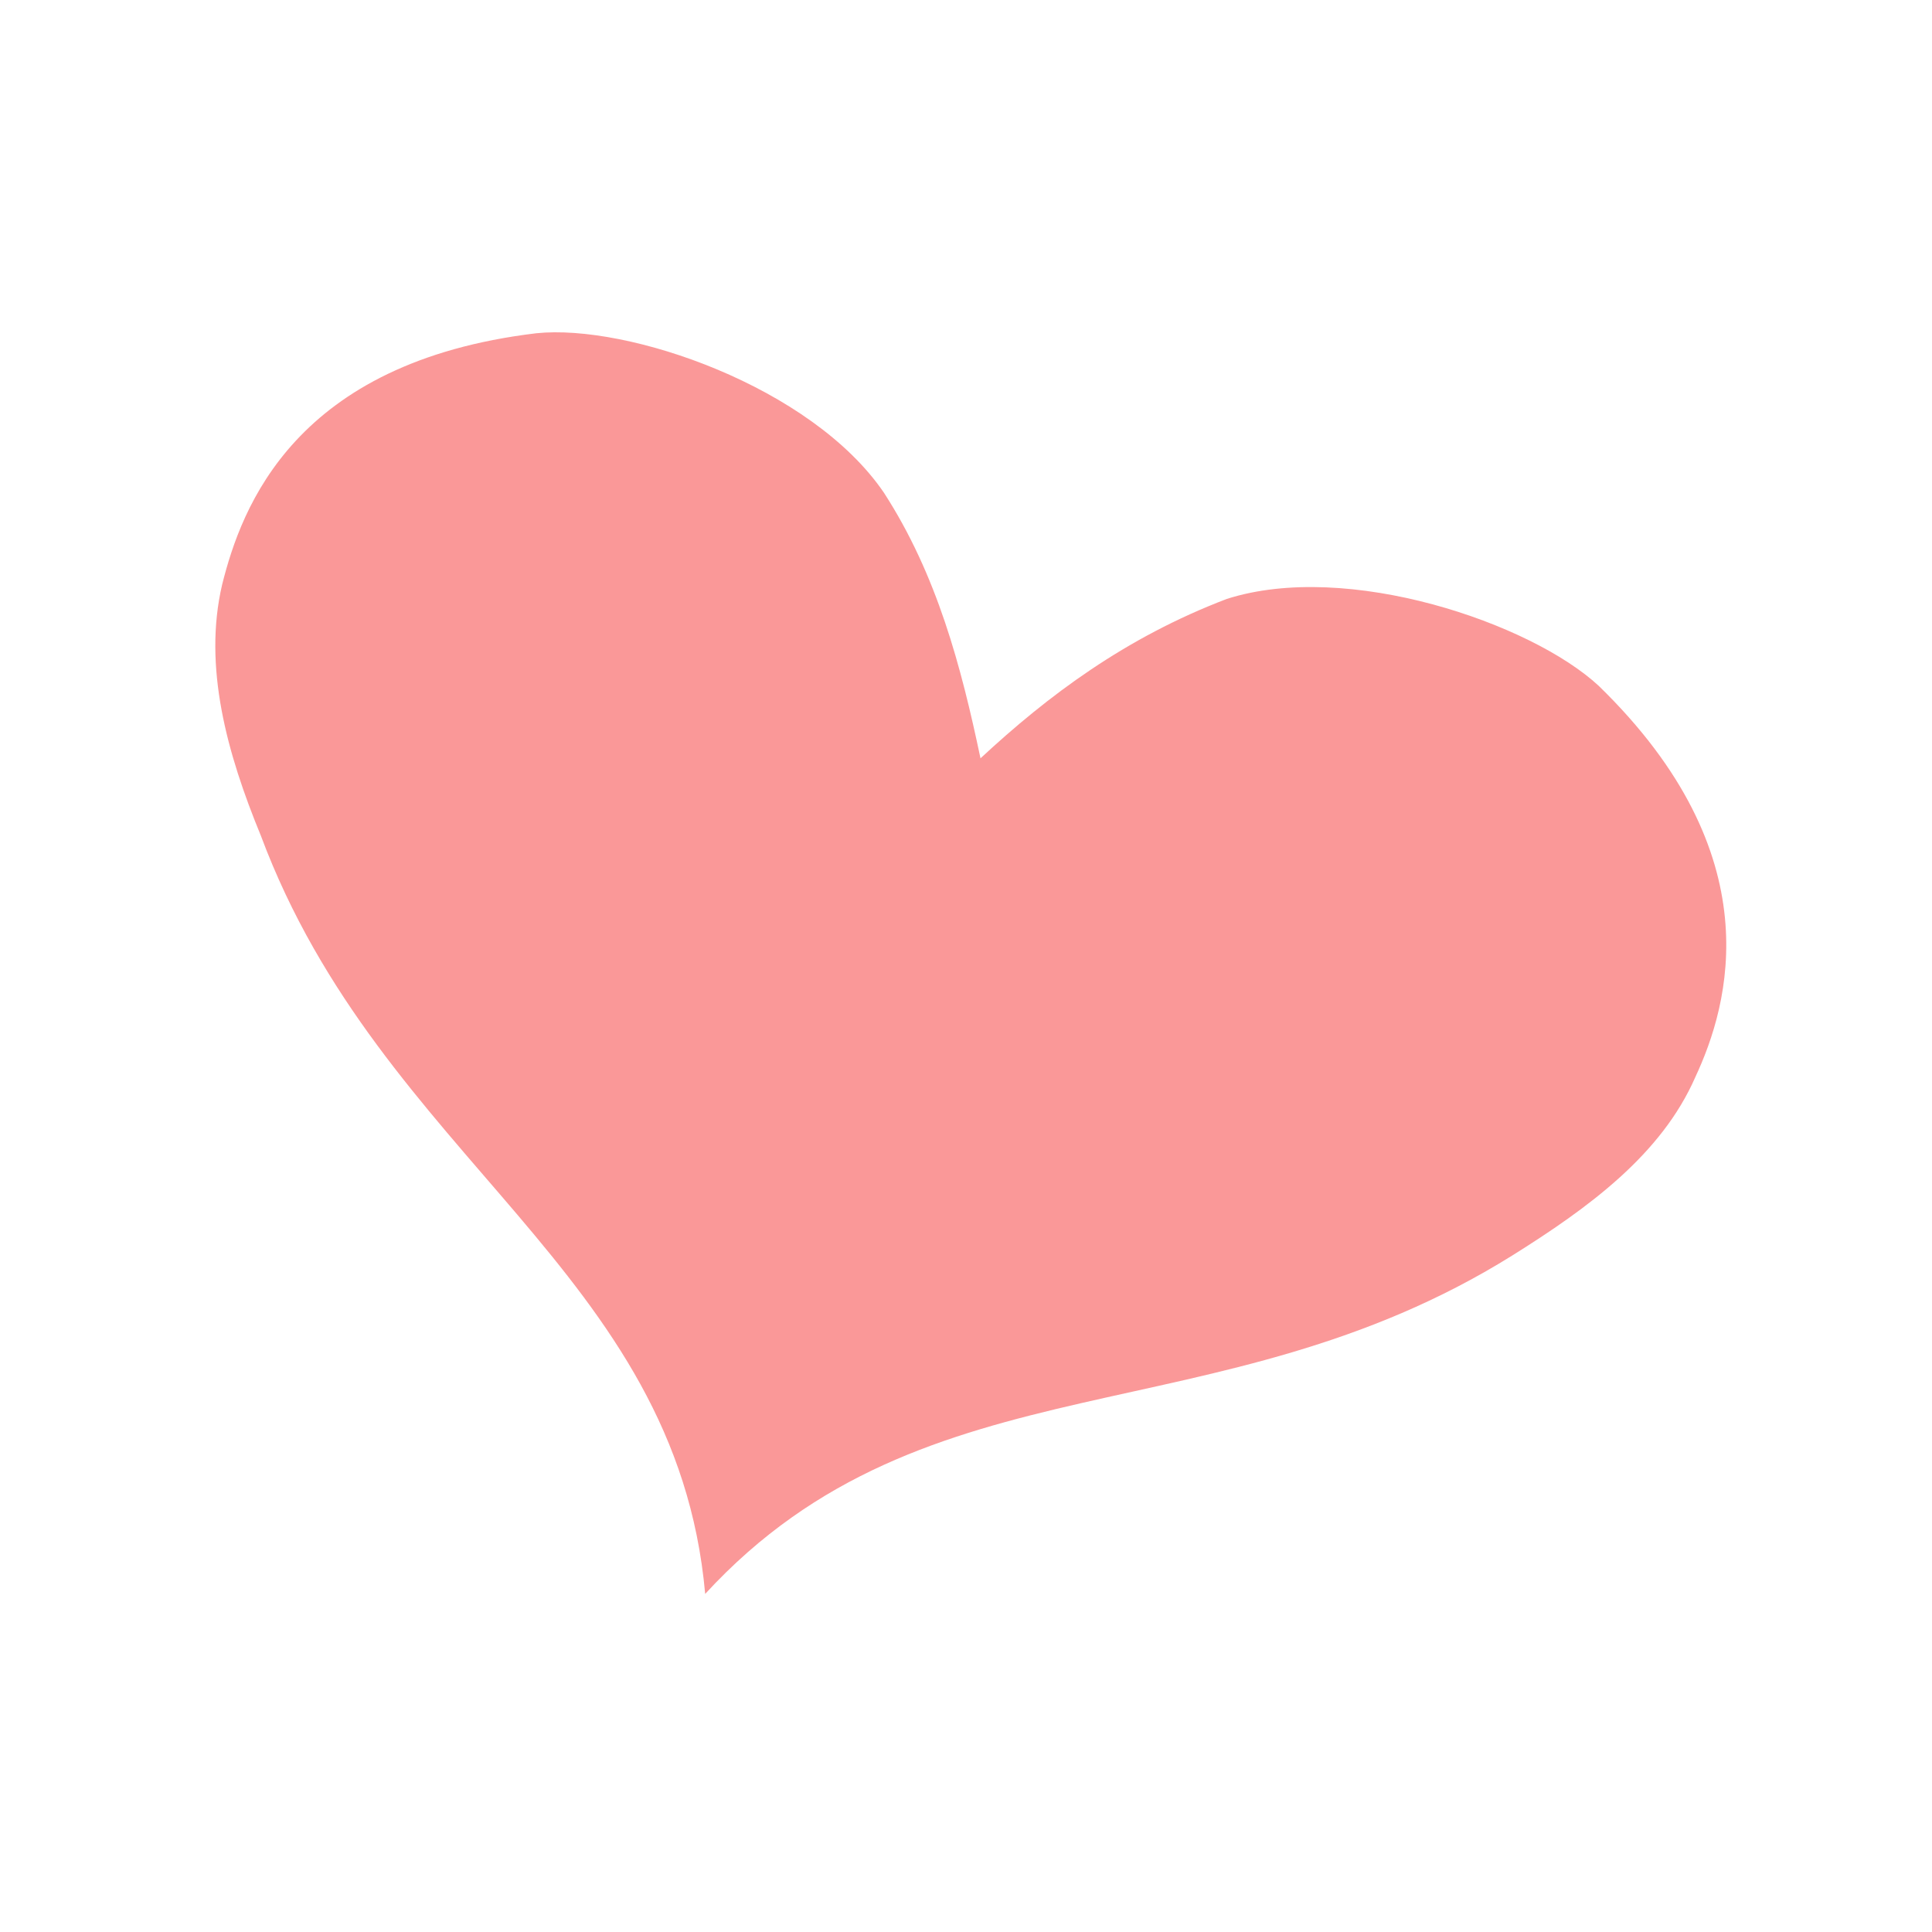 <?xml version="1.0" encoding="utf-8"?>
<!-- Generator: Adobe Illustrator 22.0.0, SVG Export Plug-In . SVG Version: 6.00 Build 0)  -->
<svg version="1.1" id="图层_1" xmlns="http://www.w3.org/2000/svg" xmlns:xlink="http://www.w3.org/1999/xlink" x="0px" y="0px"
	 width="40px" height="40px" viewBox="0 0 40 40" style="enable-background:new 0 0 40 40;" xml:space="preserve">
<style type="text/css">
	.st0{clip-path:url(#SVGID_2_);}
	.st1{fill:#FA9898;}
</style>
<g>
	<defs>
		<rect id="SVGID_1_" width="40" height="40"/>
	</defs>
	<clipPath id="SVGID_2_">
		<use xlink:href="#SVGID_1_"  style="overflow:visible;"/>
	</clipPath>
	<g class="st0">
		<path class="st1" d="M20.3,15.7c-0.4-1.9-0.9-3.8-2-5.5C16.8,8,13,6.7,11.1,6.9c-5,0.6-6.1,3.6-6.5,5.2c-0.4,1.7,0.1,3.5,0.8,5.2
			c2.5,6.7,8.6,9,9.2,15.7c4.6-5,10.6-3.2,16.7-7c1.6-1,3.1-2.1,3.8-3.7c0.7-1.5,1.6-4.6-2-8.1c-1.4-1.3-5.2-2.6-7.7-1.8
			C23.3,13.2,21.7,14.4,20.3,15.7z"/>
	</g>
</g>
</svg>
